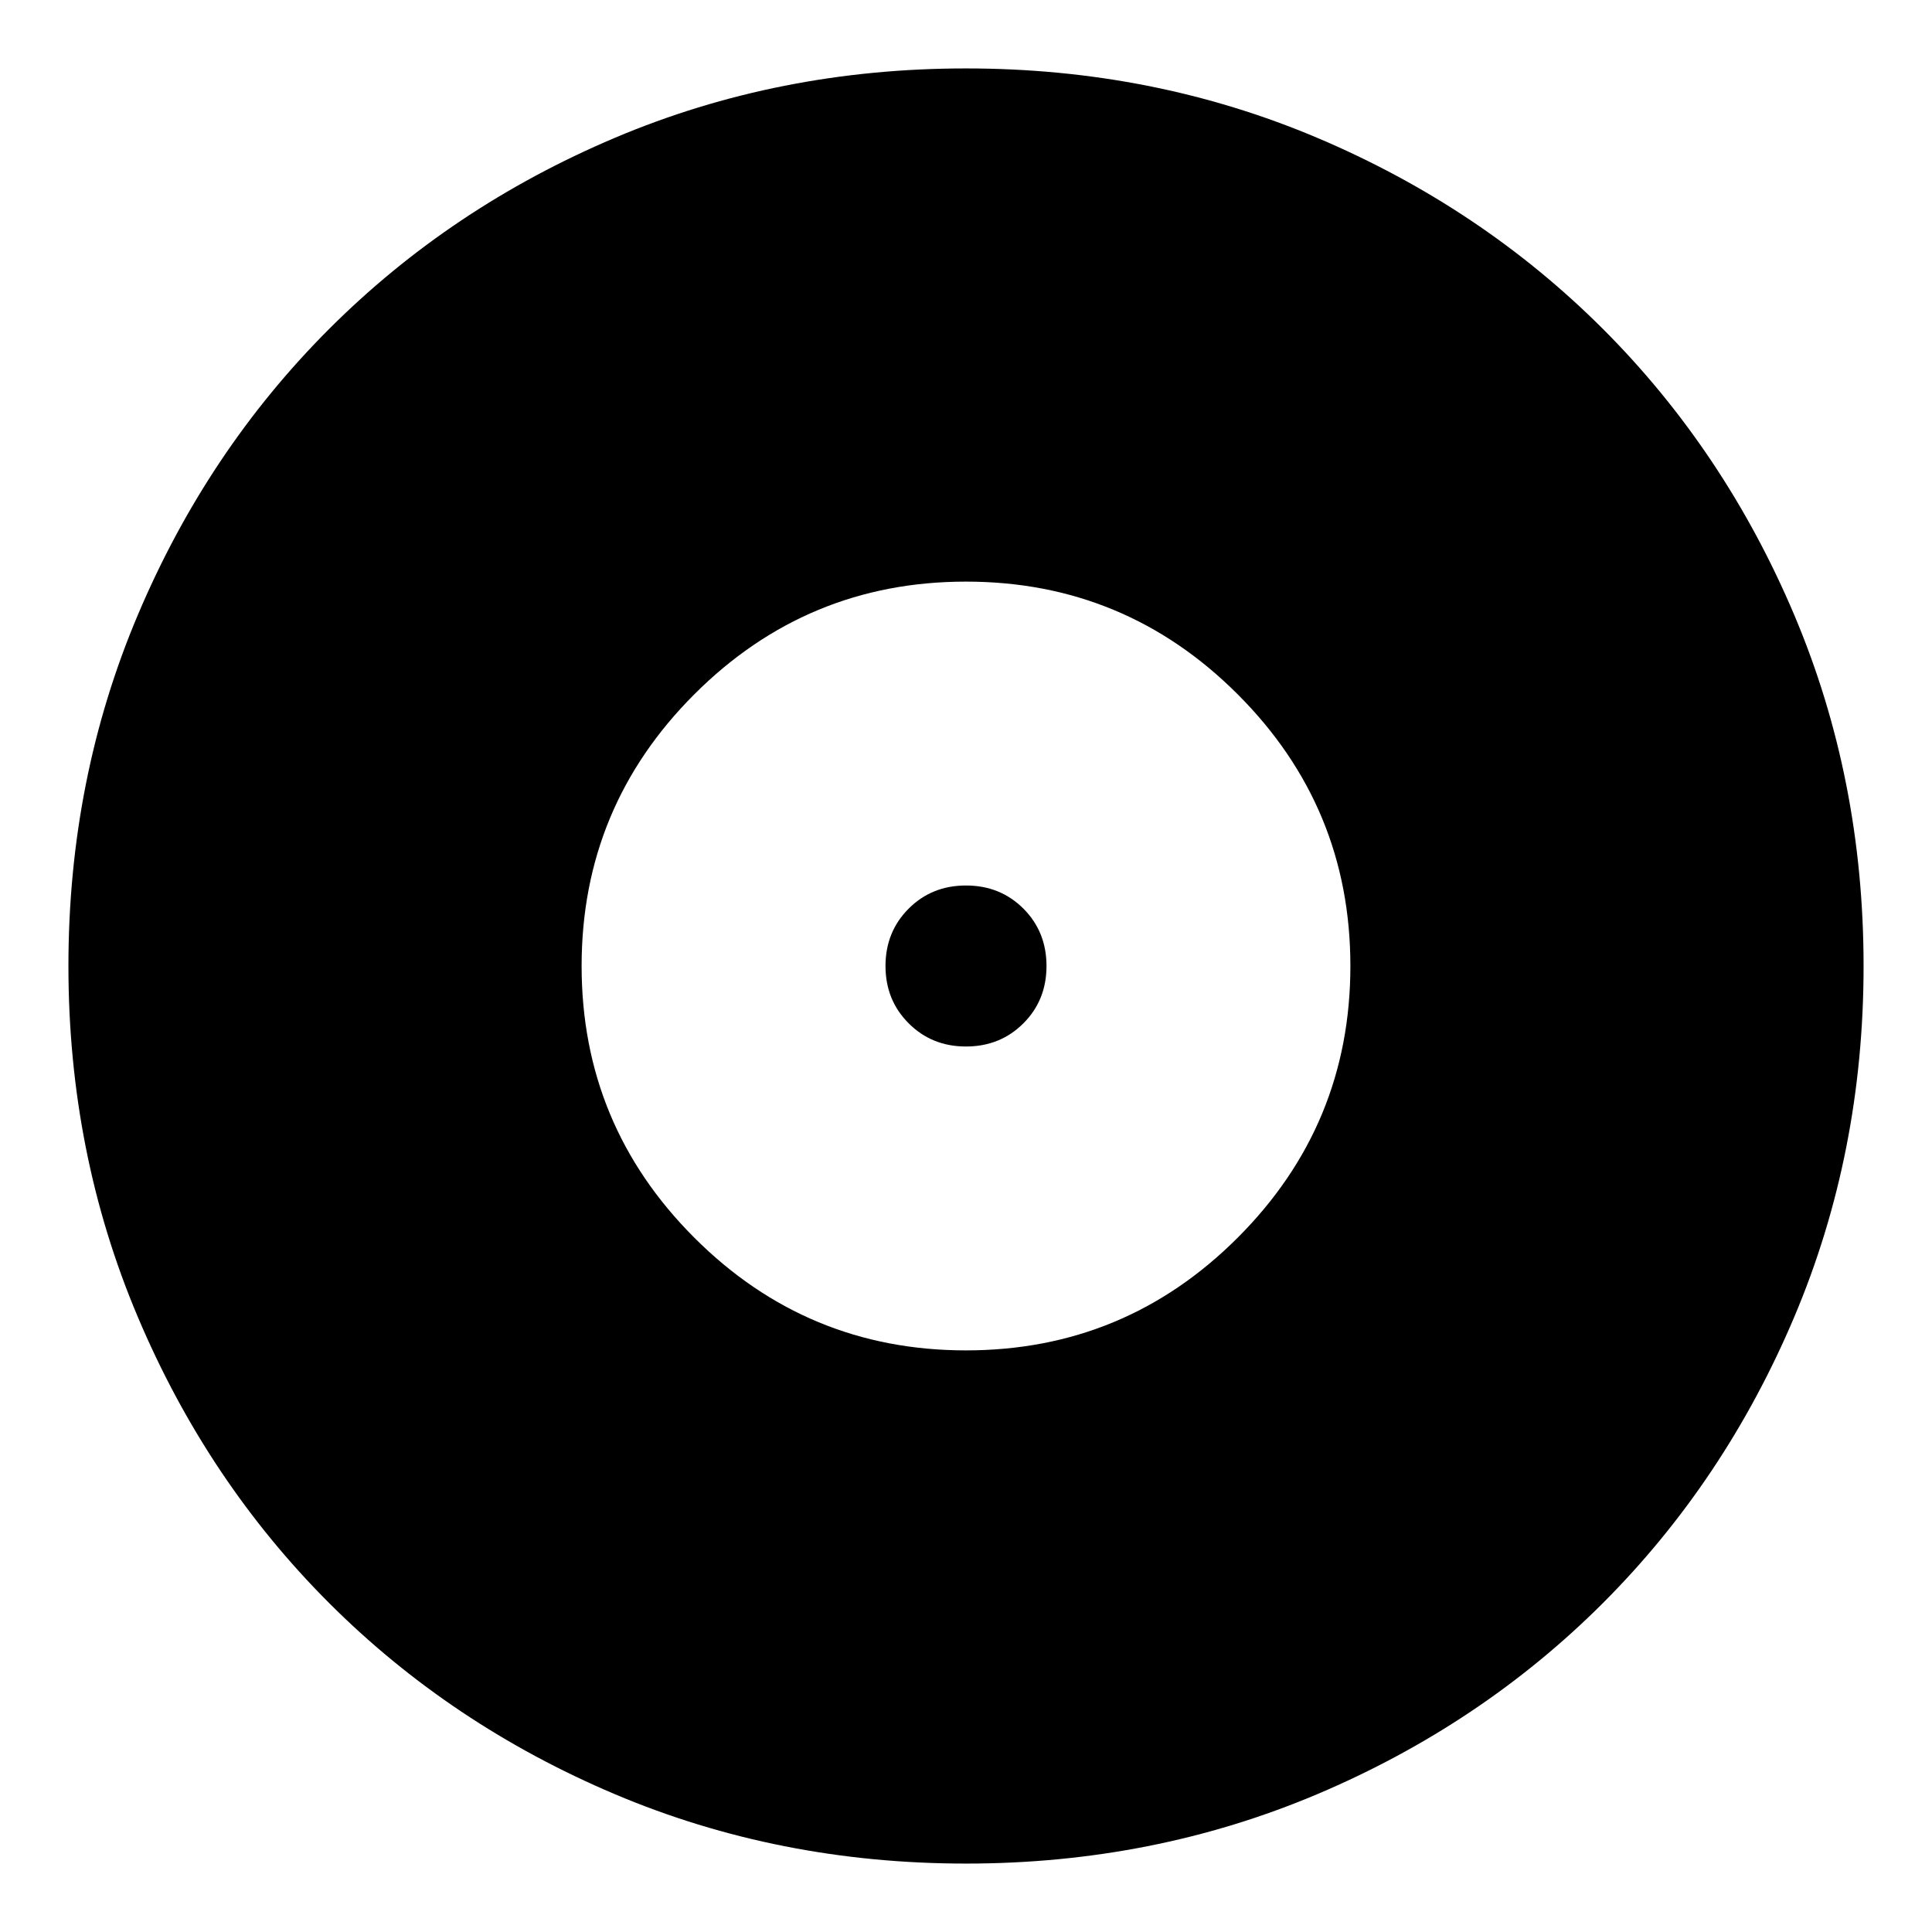 <svg xmlns="http://www.w3.org/2000/svg" height="24" width="24">
    <path d="M12 16.775q1.975 0 3.375-1.4t1.4-3.375q0-1.975-1.4-3.375T12 7.225q-1.975 0-3.375 1.4T7.225 12q0 1.975 1.4 3.375t3.375 1.4ZM12 13q-.425 0-.712-.288Q11 12.425 11 12t.288-.713Q11.575 11 12 11t.713.287Q13 11.575 13 12t-.287.712Q12.425 13 12 13Zm0 10.15q-2.325 0-4.362-.862-2.038-.863-3.55-2.375-1.513-1.513-2.375-3.551Q.85 14.325.85 12t.863-4.363q.862-2.037 2.375-3.55Q5.6 2.575 7.638 1.712 9.675.85 12 .85t4.363.862q2.037.863 3.55 2.375 1.512 1.513 2.375 3.55.862 2.038.862 4.363 0 2.325-.862 4.362-.863 2.038-2.375 3.551-1.513 1.512-3.55 2.375-2.038.862-4.363.862Z"/>
</svg>